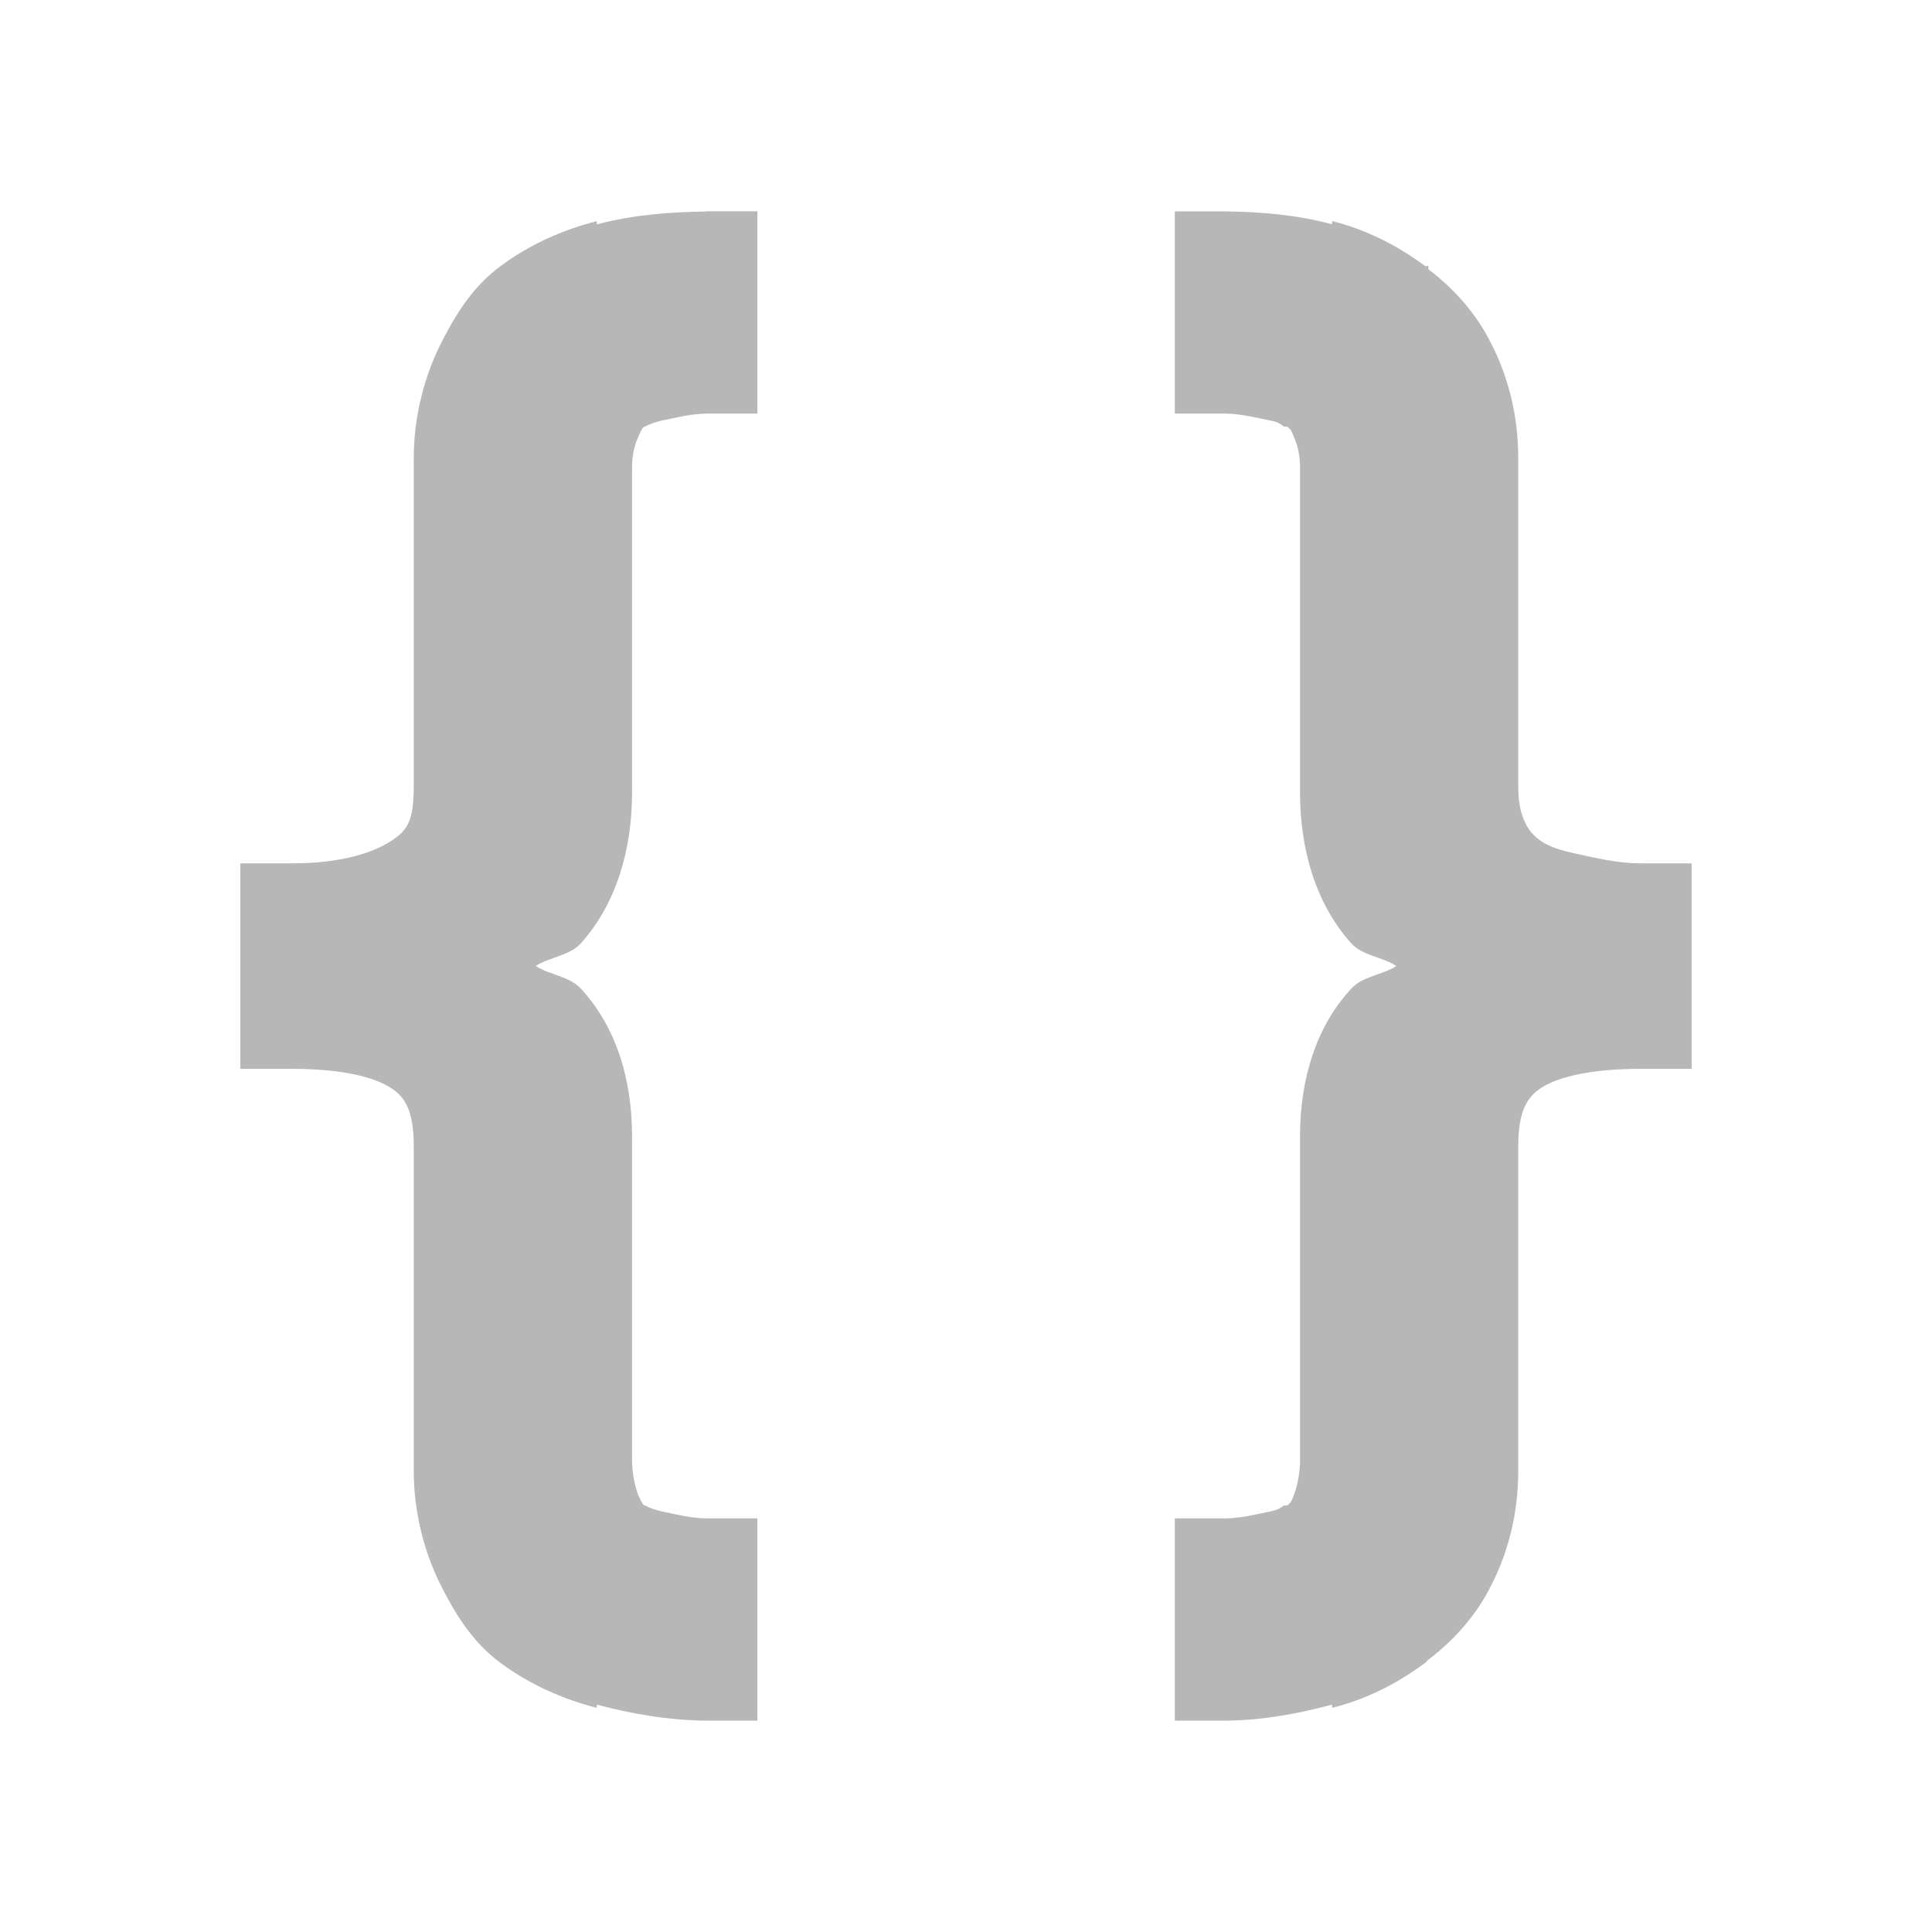 <svg viewBox="0 0 512 512" xmlns="http://www.w3.org/2000/svg">
 <path d="m187.105 56.054c-9.502.136-19.14.817-28.941 3.403v-.844c-9.311 2.314-18.16 6.425-25.538 11.925-7.787 5.745-12.306 13.558-16.172 21.263-4.084 8.494-6.806 18.622-6.806 29.785v86.796c0 9.366-1.797 11.761-5.962 14.457-5.037 3.294-13.586 5.962-26.382 5.962h-13.613v13.613 27.226 13.613h13.613c13.313 0 21.917 2.178 26.382 5.118 3.594 2.314 5.962 5.962 5.962 15.328v85.924c0 11.244 2.75 21.345 6.806 29.785 3.866 7.705 8.386 15.519 16.172 21.263 7.351 5.472 16.227 9.583 25.538 11.925v-.844c8.876 2.369 18.595 4.111 28.941 4.247h13.613v-13.613-26.382-13.613h-13.613c-4.138-.109-7.215-.898-11.054-1.715-2.232-.408-4.193-1.198-5.118-1.715-.082-.054-.408.408-1.715-2.559-.545-1.28-1.715-5.173-1.715-9.366v-85.924c0-15.192-4.274-29.104-13.613-39.151-2.968-3.24-8.222-3.567-11.925-5.962 3.675-2.369 8.93-2.695 11.925-5.962 9.447-10.482 13.613-24.912 13.613-39.995v-85.924c0-4.193.844-6.507 1.715-8.522 1.28-2.968 1.634-2.505 1.715-2.559.898-.49 2.859-1.307 5.118-1.715 3.839-.79 6.915-1.606 11.054-1.715h13.613v-13.613-26.382-13.613h-13.613m124.231 0v13.613 26.382 13.613h13.613c4.002.109 7.269.926 11.054 1.715 2.396.408 2.913.708 4.247 1.715h.844c1.116.79 1.28 1.497 1.715 2.559.871 1.987 1.715 4.329 1.715 8.522v85.924c0 15.083 4.166 29.513 13.613 39.995 2.968 3.24 8.249 3.567 11.925 5.962-3.675 2.369-8.957 2.723-11.925 5.962-9.338 10.019-13.613 23.959-13.613 39.151v85.924c0 4.193-1.143 8.059-1.715 9.366-.408 1.062-.572 1.77-1.715 2.559h-.844c-1.334.98-1.851 1.28-4.247 1.715-3.784.79-7.051 1.606-11.054 1.715h-13.613v13.613 26.382 13.613h13.613c10.237-.136 19.385-1.96 28.07-4.247v.844c9.175-2.26 17.479-6.589 24.666-11.925.327-.245.545-.599.844-.844 7.024-5.309 13.014-12.088 17.016-20.419 4.329-8.658 6.806-18.65 6.806-29.785v-85.924c0-9.257 2.423-12.987 5.962-15.328 4.492-2.94 12.932-5.091 26.382-5.118h13.613v-13.613-27.226-13.613h-13.613c-5.799 0-11.326-1.334-17.016-2.559-4.193-.898-7.106-1.851-9.366-3.403-2.777-1.906-3.784-4.084-4.247-5.118-.762-1.688-1.715-4.029-1.715-9.366v-86.796c0-11.026-2.45-21.045-6.806-29.785-4.002-8.331-9.992-15.11-17.016-20.419v-.844c-.191-.163-.653.163-.844 0-7.188-5.336-15.491-9.638-24.666-11.925v.844c-9.583-2.532-18.677-3.267-28.07-3.403h-13.613" fill="#b7b7b7"/>
</svg>
